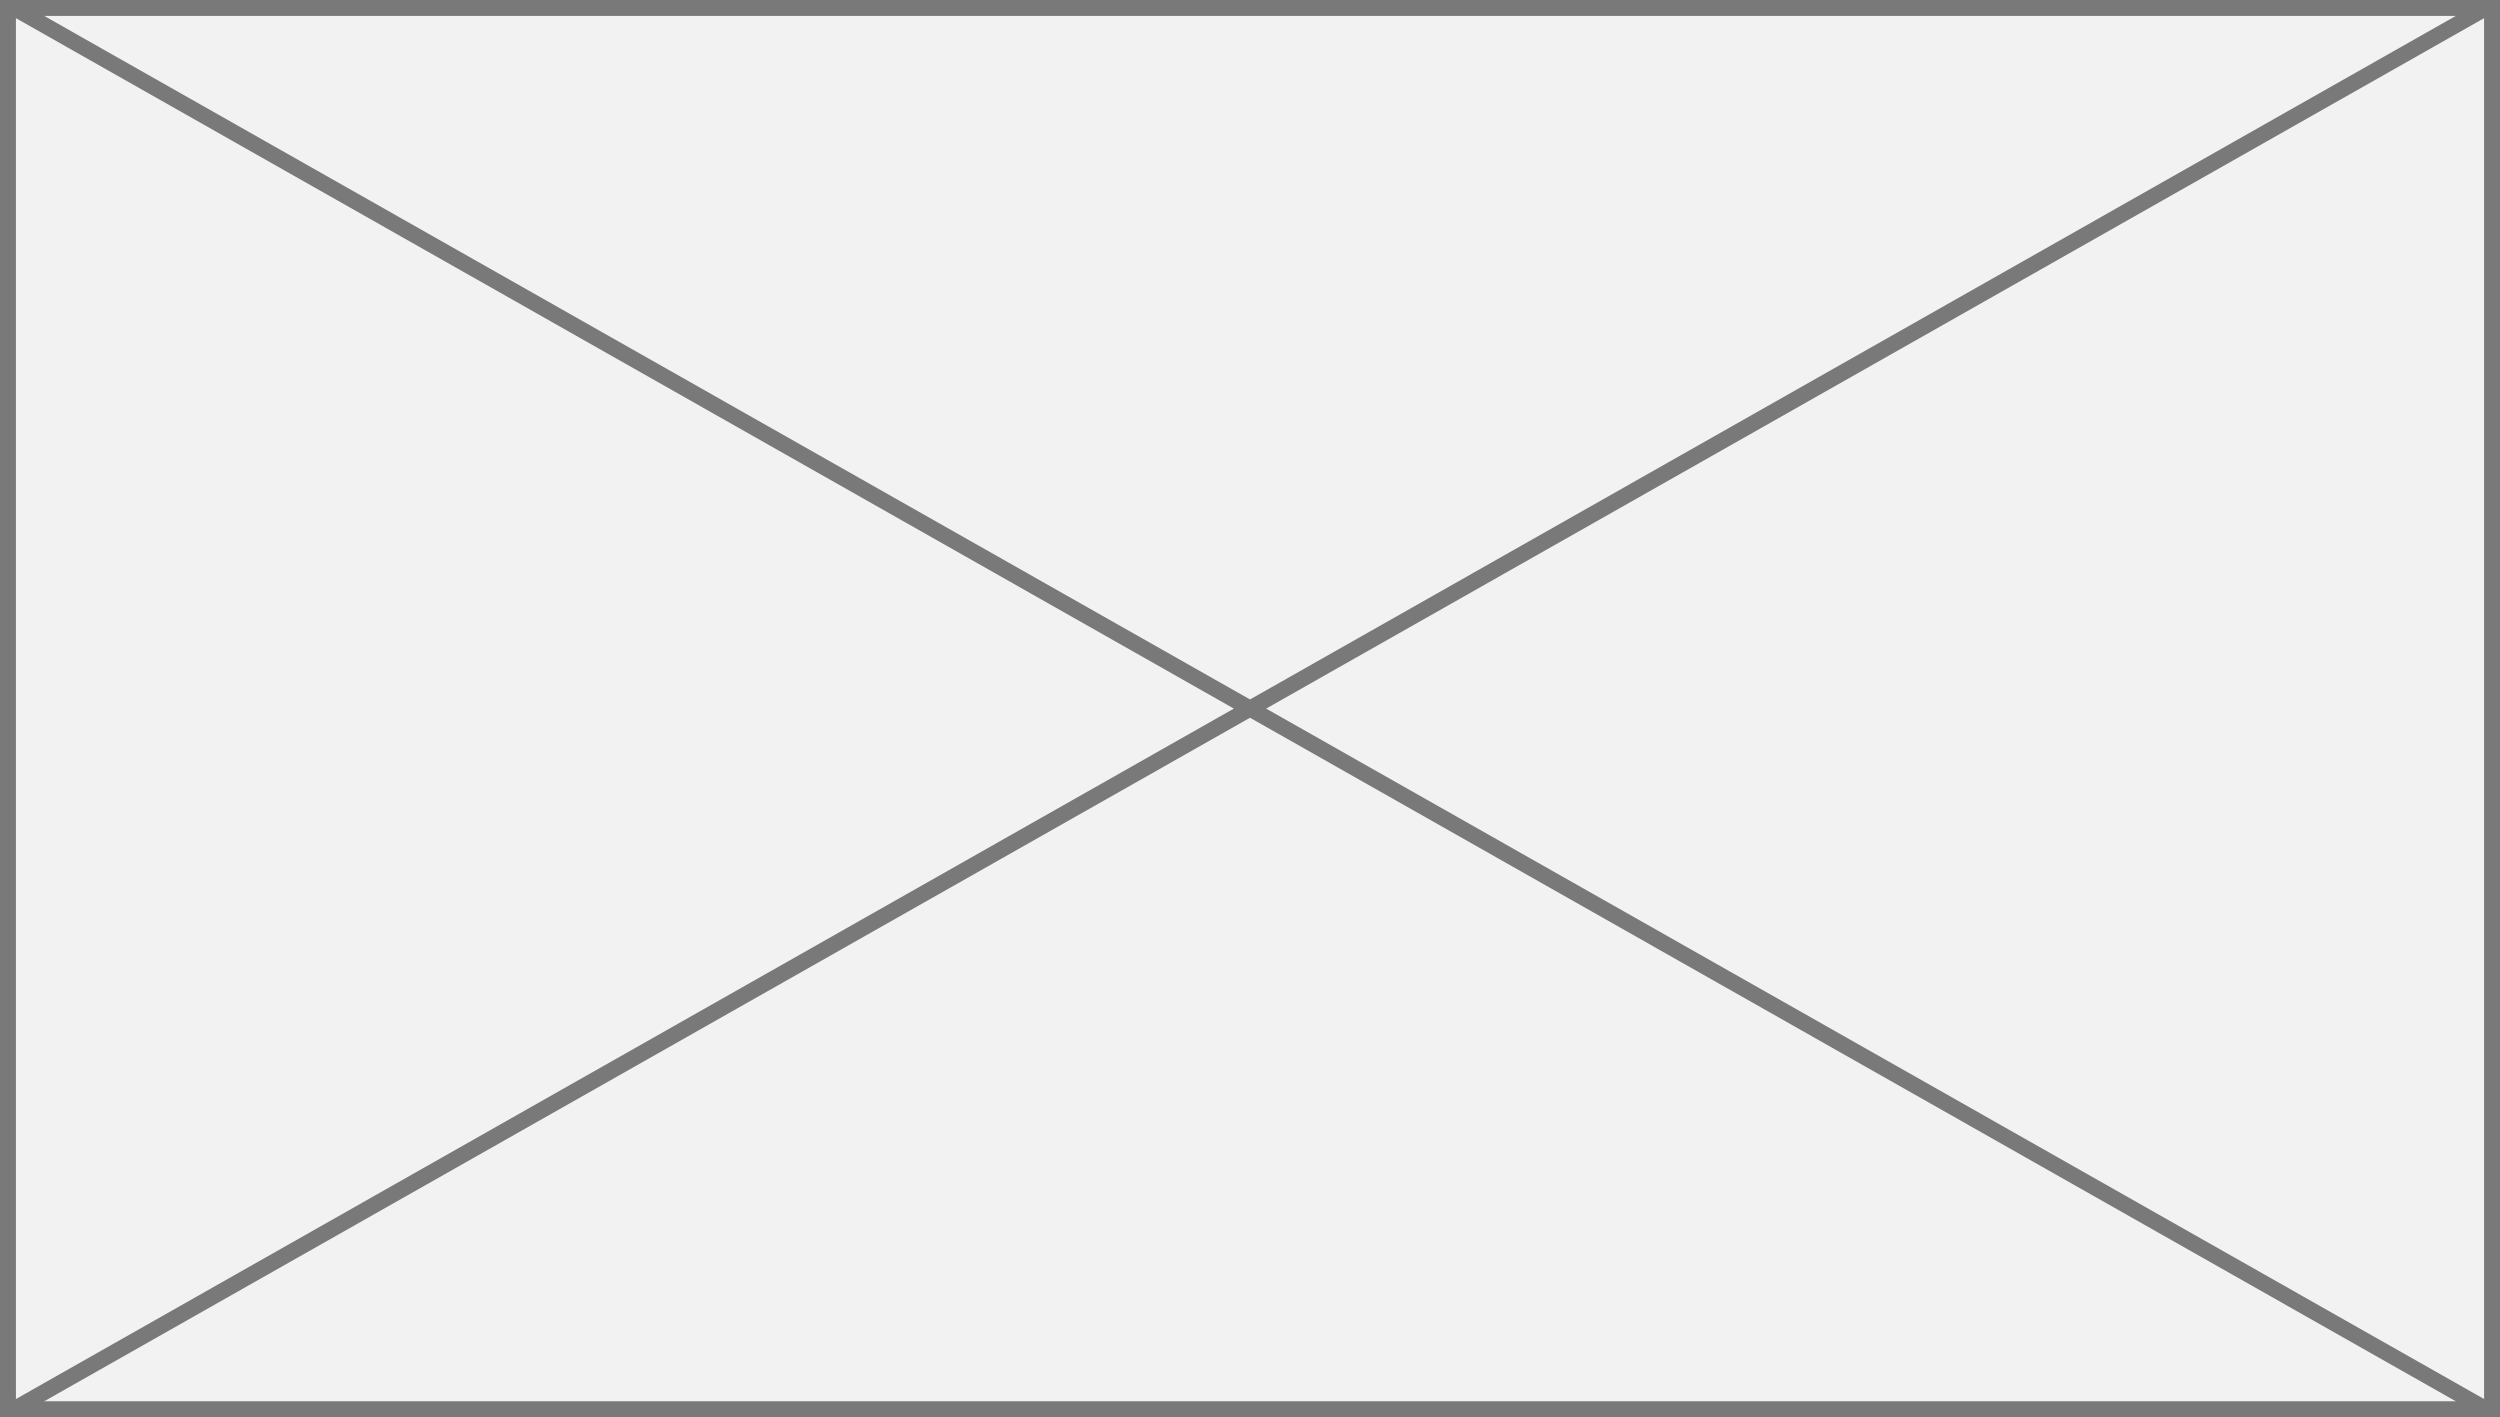 ﻿<?xml version="1.0" encoding="utf-8"?>
<svg version="1.1" xmlns:xlink="http://www.w3.org/1999/xlink" width="157px" height="89px" xmlns="http://www.w3.org/2000/svg">
  <rect width="100%" height="100%" fill="#333333" stroke="none"/>
  <g transform="matrix(1 0 0 1 -54 -619 )">
    <path d="M 54.5 619.5  L 210.5 619.5  L 210.5 707.5  L 54.5 707.5  L 54.5 619.5  Z " fill-rule="nonzero" fill="#f2f2f2" stroke="none" />
    <path d="M 54.5 619.5  L 210.5 619.5  L 210.5 707.5  L 54.5 707.5  L 54.5 619.5  Z " stroke-width="1" stroke="#797979" fill="none" />
    <path d="M 54.767 619.435  L 210.233 707.565  M 210.233 619.435  L 54.767 707.565  " stroke-width="1" stroke="#797979" fill="none" />
  </g>
</svg>